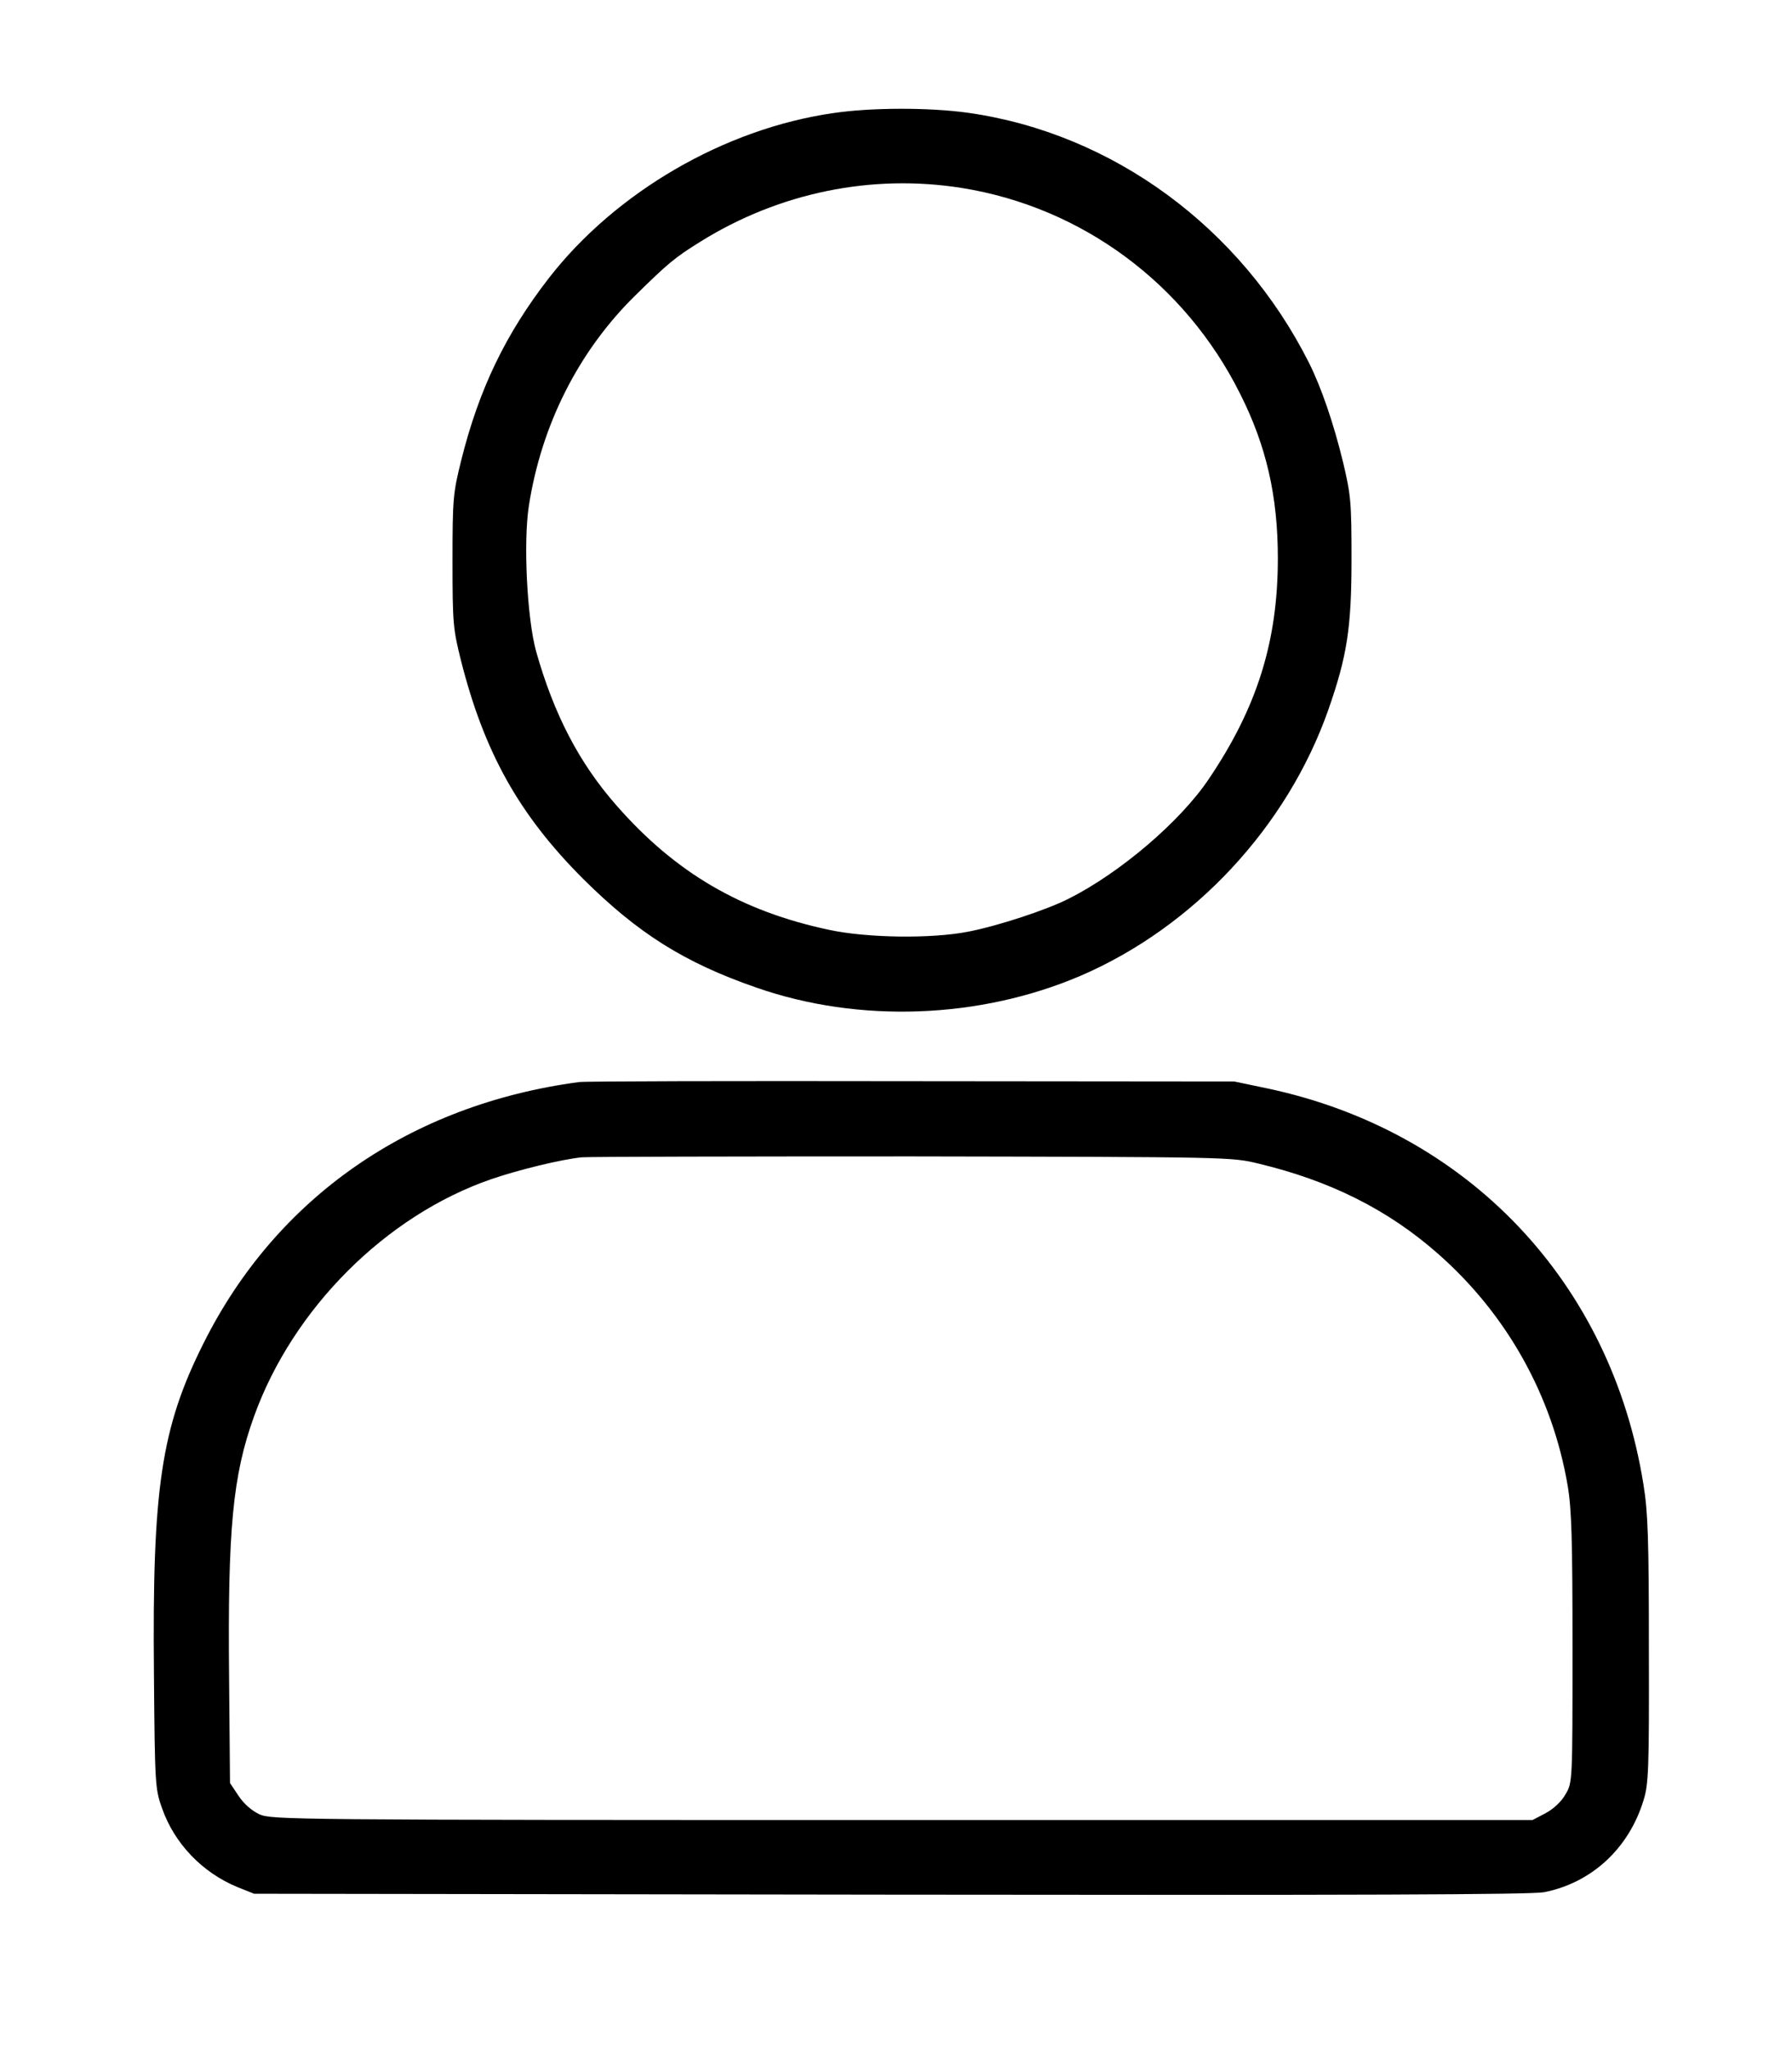 <?xml version="1.0" standalone="no"?>
<!DOCTYPE svg PUBLIC "-//W3C//DTD SVG 20010904//EN"
 "http://www.w3.org/TR/2001/REC-SVG-20010904/DTD/svg10.dtd">
<svg version="1.0" xmlns="http://www.w3.org/2000/svg"
 width="596pt" height="681pt" viewBox="0 0 596 681"
 preserveAspectRatio="xMidYMid meet">

<g transform="translate(0,681) scale(0.1,-0.1)"
fill="#000000" stroke="none">
<path d="M2771 6434 c-362 -52 -724 -263 -946 -549 -144 -186 -232 -369 -291
-605 -27 -109 -29 -126 -29 -335 0 -207 2 -226 28 -330 77 -305 193 -513 406
-726 182 -181 337 -279 577 -362 341 -119 742 -104 1077 39 377 162 688 495
825 885 62 177 77 272 77 499 0 191 -2 213 -28 323 -31 128 -72 248 -113 330
-226 450 -653 764 -1134 832 -128 18 -322 18 -449 -1z m429 -249 c398 -64 741
-317 924 -683 88 -174 126 -342 126 -548 0 -276 -69 -496 -230 -734 -94 -140
-294 -311 -465 -397 -72 -37 -236 -91 -335 -110 -122 -24 -336 -21 -462 6
-293 62 -512 190 -708 414 -124 141 -208 303 -267 512 -30 109 -43 362 -24
484 42 269 165 513 353 698 109 107 131 126 218 180 262 163 570 226 870 178z"/>
<path d="M1925 3213 c-561 -75 -1006 -384 -1248 -868 -141 -281 -171 -482
-165 -1100 3 -367 4 -382 27 -446 41 -117 134 -214 251 -262 l55 -22 2115 -3
c1550 -2 2131 0 2175 8 158 31 282 145 331 305 17 54 19 102 18 500 0 369 -3
458 -18 550 -107 673 -585 1176 -1251 1317 l-110 23 -1075 1 c-591 1 -1088 0
-1105 -3z m2261 -271 c238 -57 430 -153 596 -299 229 -201 381 -472 432 -772
13 -77 16 -177 16 -540 0 -443 0 -446 -23 -485 -14 -25 -39 -48 -66 -63 l-44
-23 -2096 0 c-2037 0 -2097 1 -2138 19 -26 12 -52 35 -70 62 l-28 42 -3 346
c-5 499 12 676 83 873 129 358 438 667 788 788 90 31 233 66 302 73 22 2 517
3 1100 3 1054 -2 1061 -2 1151 -24z"/>
</g>
</svg>
